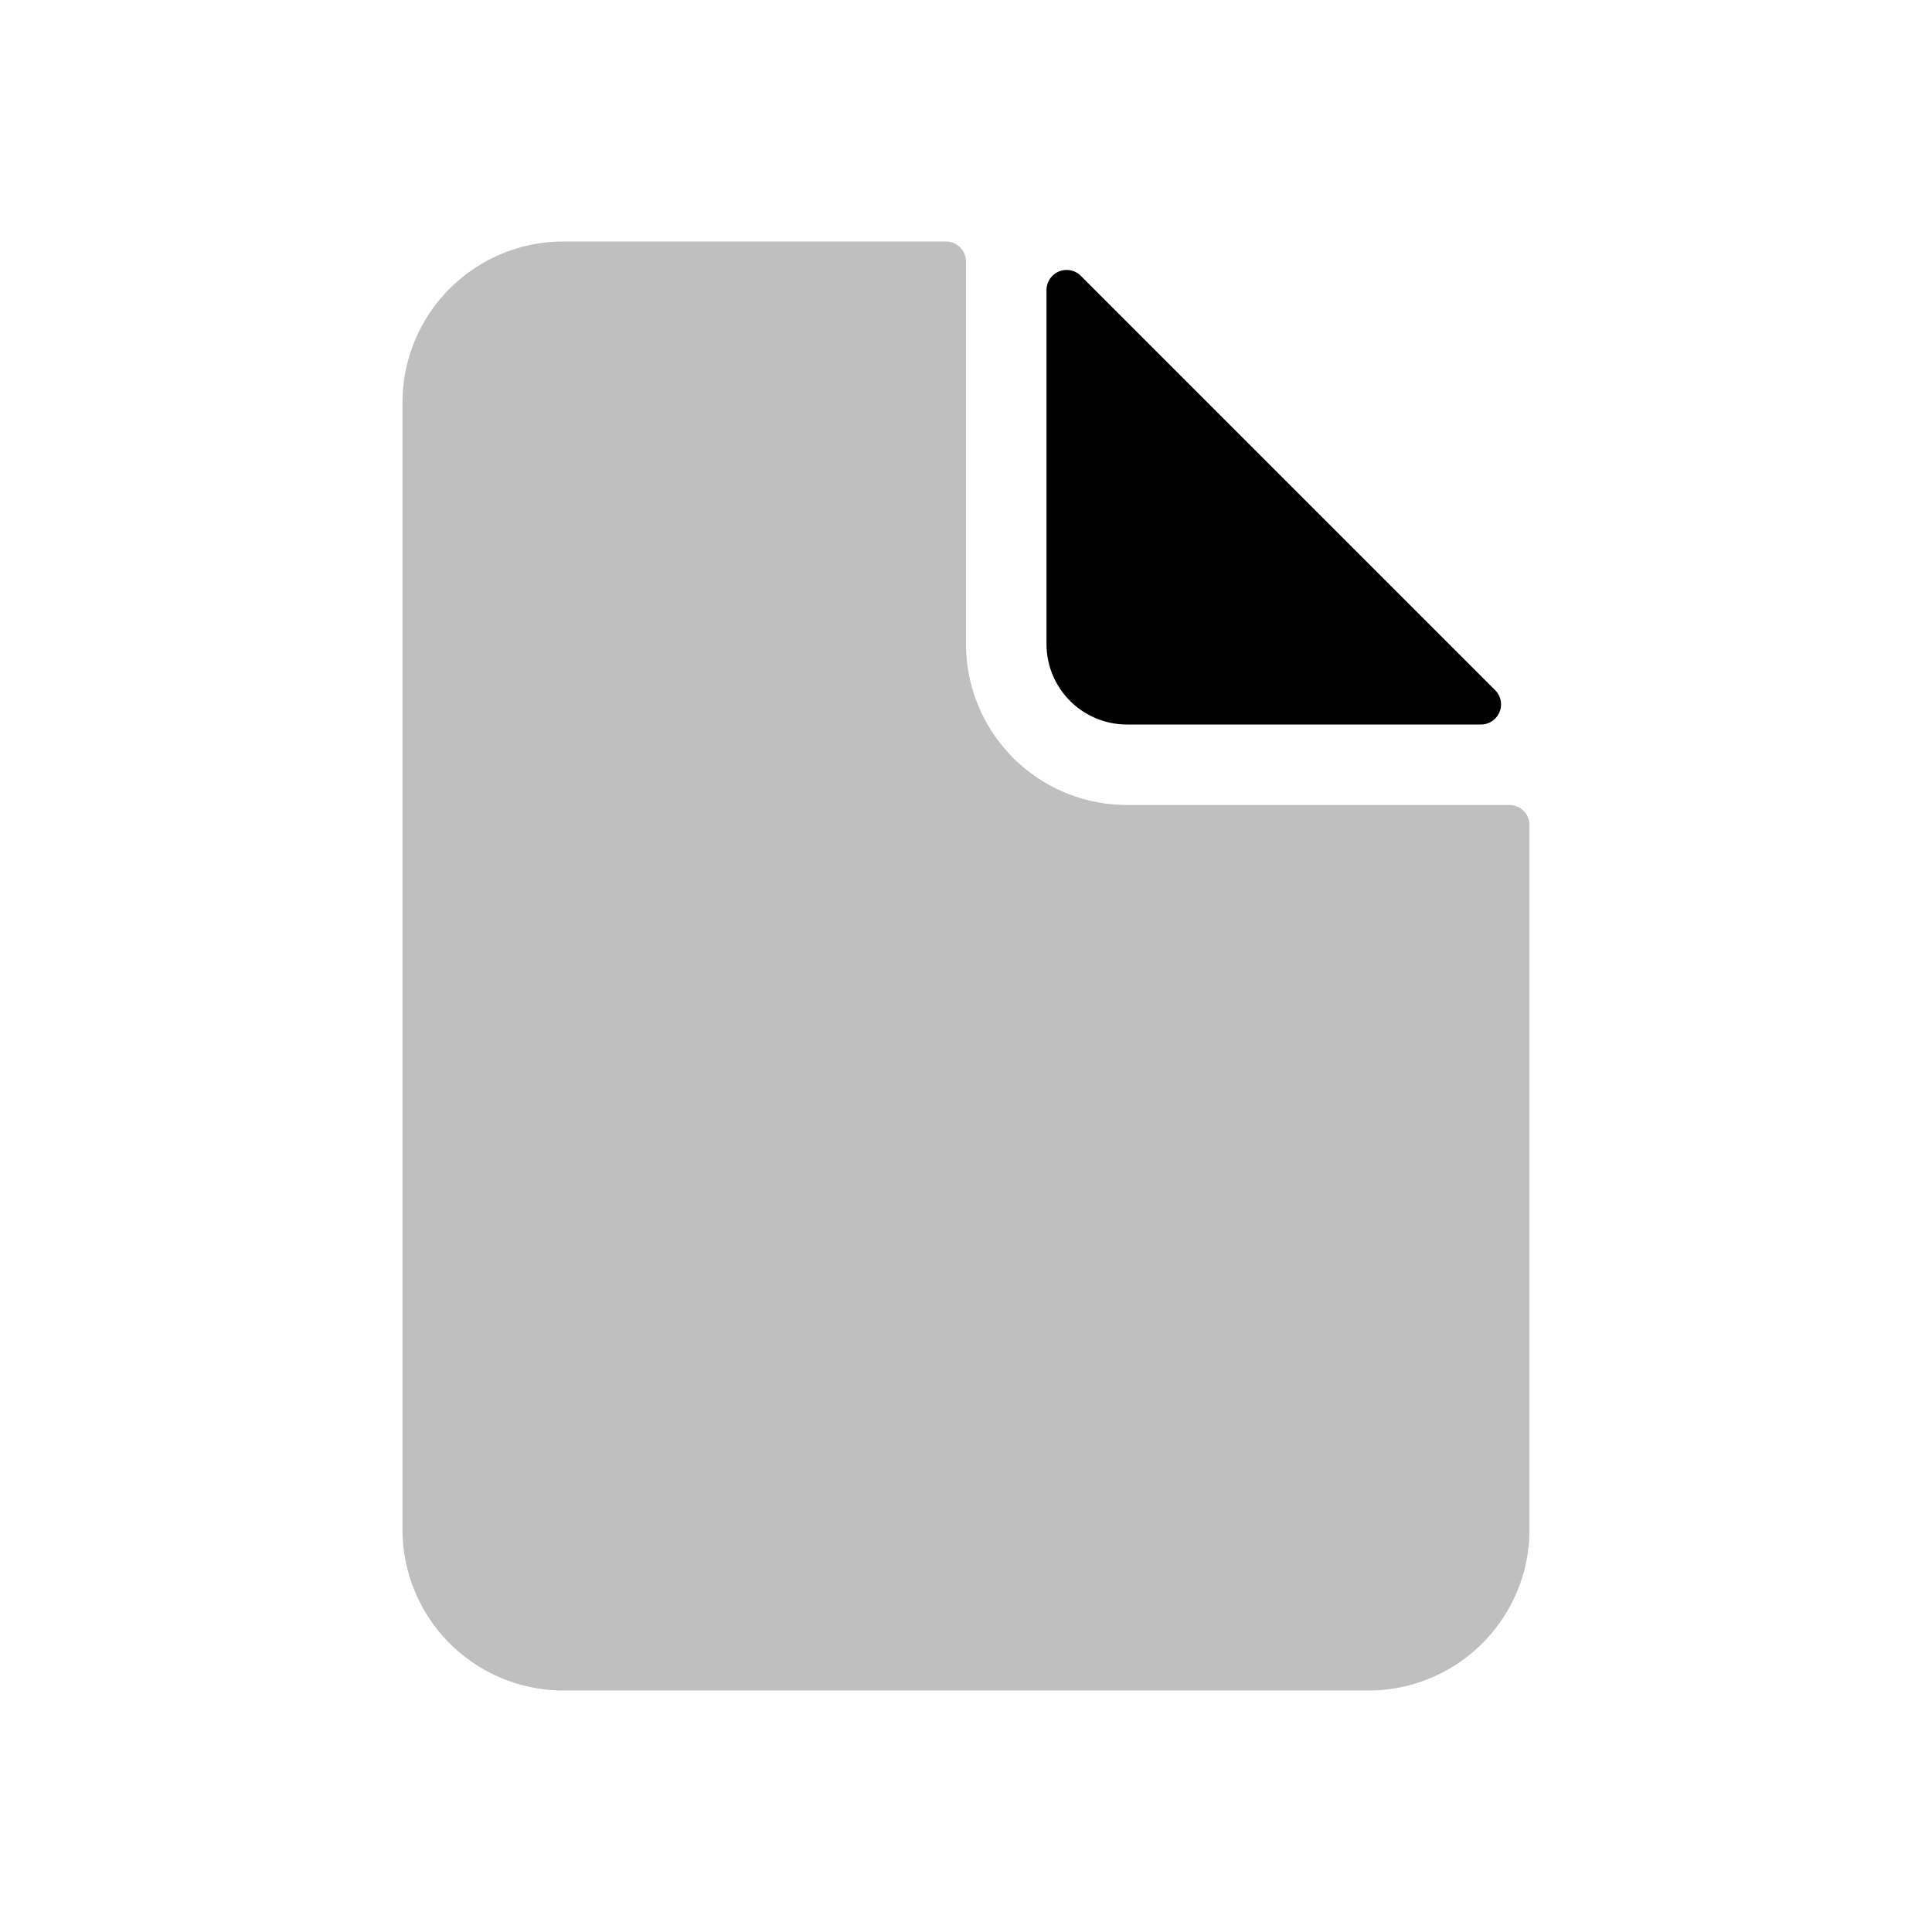<svg xmlns="http://www.w3.org/2000/svg" viewBox="0 0 24 24"><path fill="currentColor" fill-opacity=".25" d="M5 5a2 2 0 0 1 2-2h4.75a.25.25 0 0 1 .25.25V8a2 2 0 0 0 2 2h4.75a.25.25 0 0 1 .25.25V19a2 2 0 0 1-2 2H7a2 2 0 0 1-2-2z"/><path fill="currentColor" d="M13 8V3.604a.25.25 0 0 1 .427-.177l5.146 5.146a.25.25 0 0 1-.177.427H14a1 1 0 0 1-1-1"/></svg>